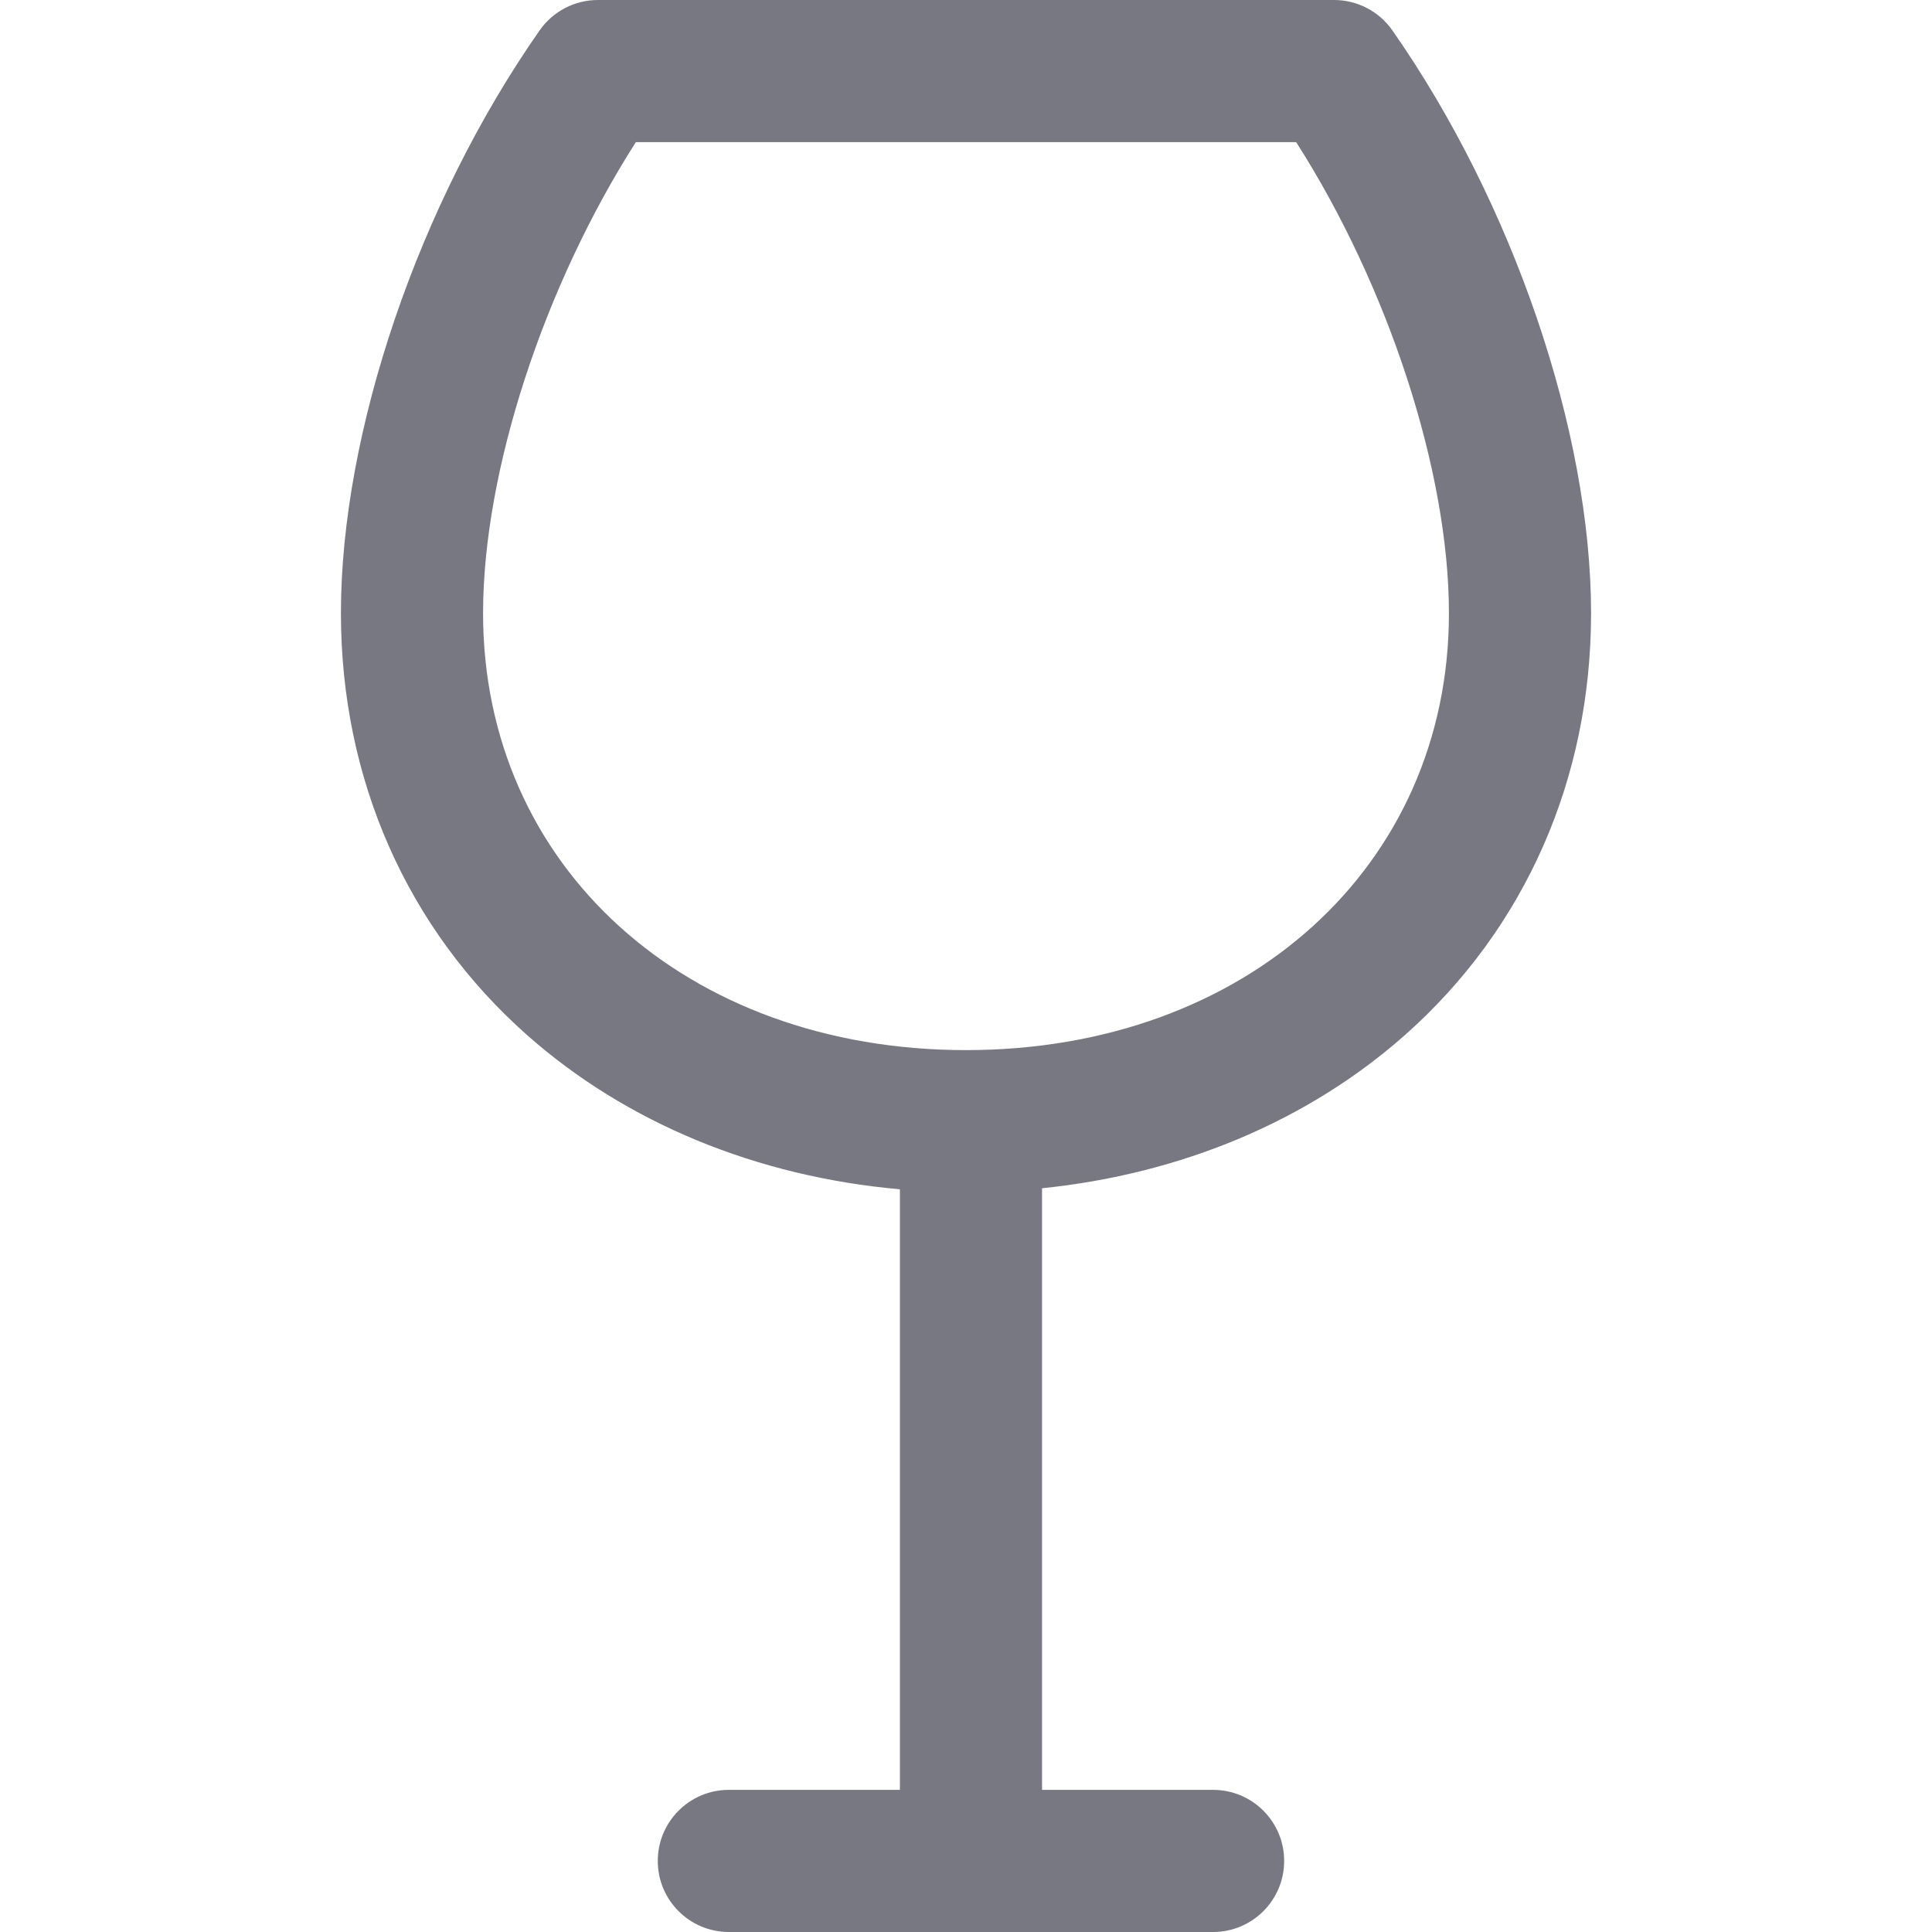 <svg width="28" height="28" viewBox="0 0 28 28" fill="none" xmlns="http://www.w3.org/2000/svg">
<g clip-path="url(#clip0)">
<path d="M20.179 0.44C19.986 0.164 19.671 0 19.335 0H8.665C8.329 0 8.014 0.164 7.821 0.44C6.071 2.942 4.941 6.257 4.941 8.887C4.941 11.29 5.899 13.461 7.64 15.002C9.079 16.276 10.971 17.053 13.042 17.236V25.94H10.563C9.994 25.94 9.533 26.401 9.533 26.97C9.533 27.539 9.994 28 10.563 28H17.581C18.15 28 18.611 27.539 18.611 26.97C18.611 26.401 18.15 25.94 17.581 25.94H15.102V17.221C17.117 17.015 18.954 16.247 20.36 15.002C22.101 13.461 23.059 11.29 23.059 8.887C23.059 6.257 21.929 2.942 20.179 0.44ZM14 15.219C9.944 15.219 7.001 12.556 7.001 8.887C7.001 6.833 7.879 4.152 9.215 2.06H18.785C20.122 4.152 20.999 6.833 20.999 8.887C20.999 12.556 18.056 15.219 14 15.219Z" fill="#787882"/>
</g>
<defs>
<clipPath id="clip0">
<rect width="28" height="28" fill="white"/>
</clipPath>
</defs>
</svg>
